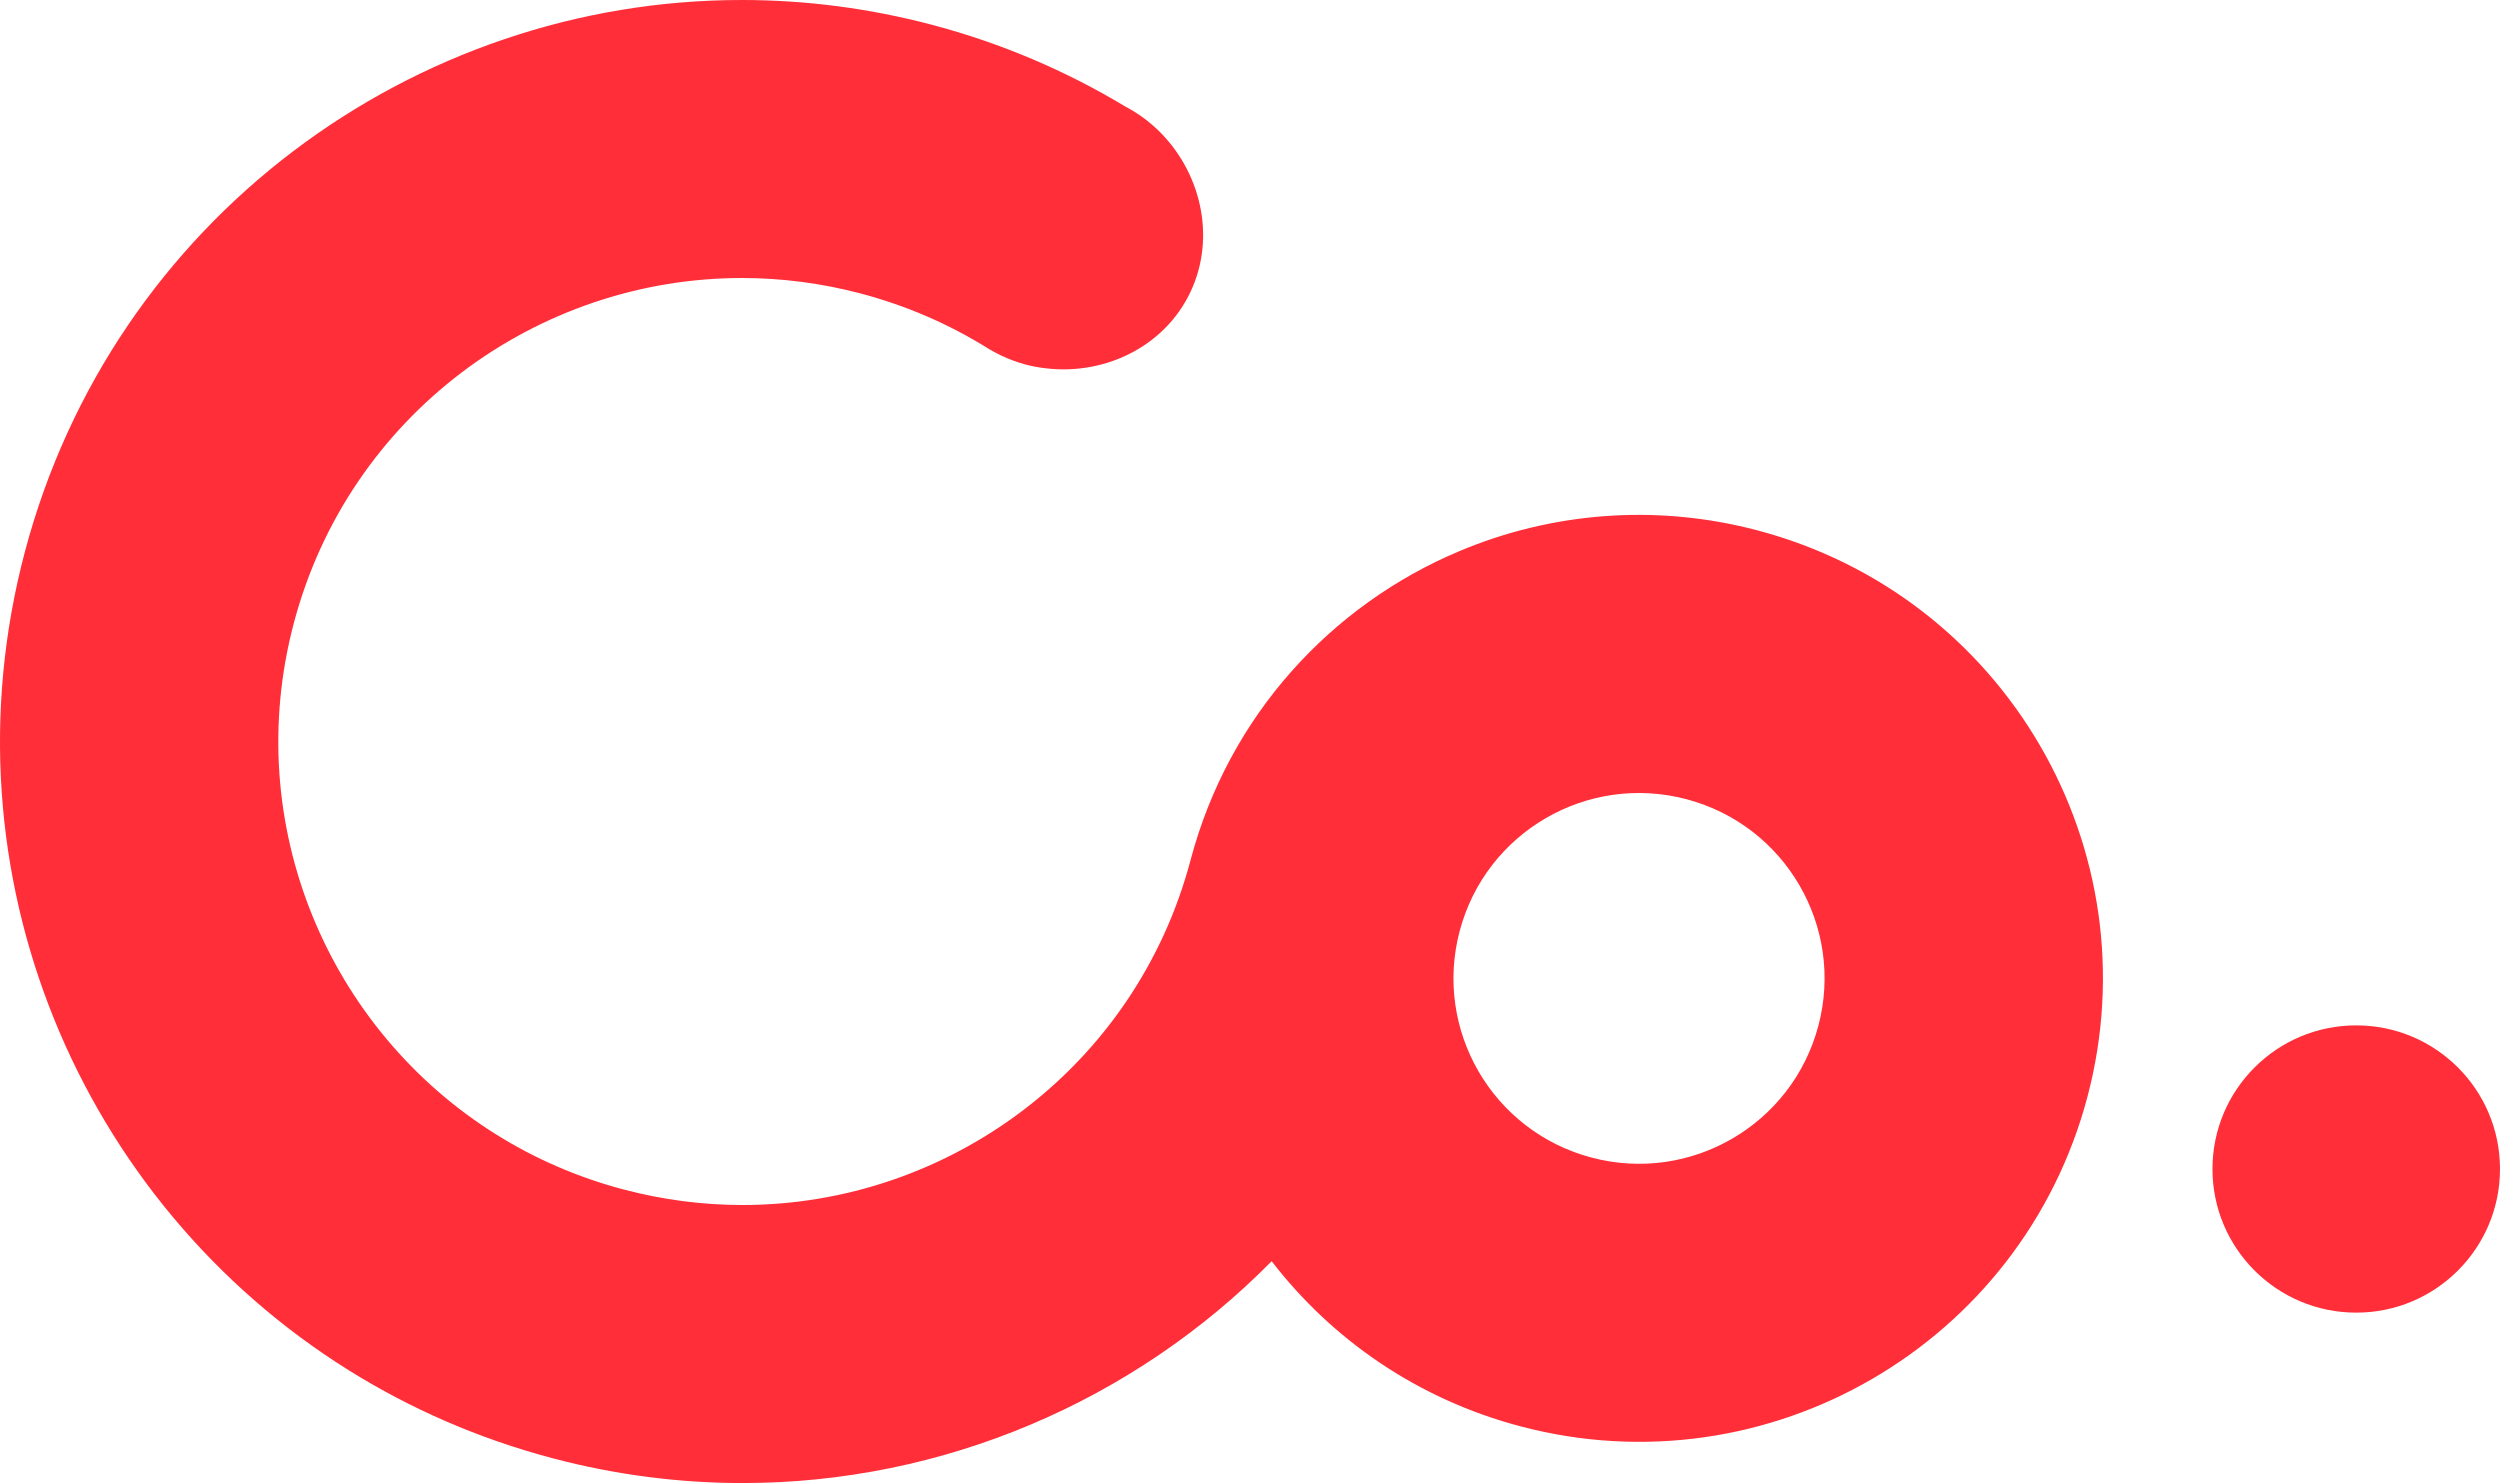 <svg width="590" height="350" viewBox="0 0 590 350" fill="none" xmlns="http://www.w3.org/2000/svg">
<g clip-path="url(#clip0_34429_1369)">
<path d="M414.781 125.172C390.491 118.756 365.954 121.02 344.448 130.052C314.227 142.753 290.015 168.83 280.984 202.947C268 251.994 223.661 284.417 175.159 284.382C165.917 284.373 156.535 283.188 147.178 280.721C136.294 277.851 126.217 273.428 117.142 267.758C77.495 243.032 56.771 194.556 69.343 147.045C82.318 97.998 126.665 65.583 175.159 65.61C184.401 65.618 193.783 66.803 203.14 69.27C214.007 72.14 224.057 76.546 233.123 82.199C233.835 82.638 234.573 83.041 235.328 83.427C235.565 83.55 235.803 83.673 236.049 83.787C236.136 83.831 236.215 83.866 236.303 83.91C238.122 84.779 240.028 85.49 242.005 86.025C243.525 86.429 245.097 86.719 246.696 86.903C261.095 88.694 275.81 81.391 281.555 67.541C287.064 54.252 282.636 38.936 272.208 29.711C272.199 29.702 272.19 29.693 272.173 29.685C270.179 27.92 267.965 26.384 265.558 25.129C251.668 16.773 236.4 10.199 219.945 5.854C204.984 1.896 189.962 0.009 175.177 7.12104e-05C97.578 -0.07 26.629 51.794 5.861 130.263C-14.257 206.282 18.916 283.846 82.344 323.405C96.875 332.472 112.987 339.538 130.408 344.146C145.369 348.104 160.391 349.991 175.177 350C222.625 350.026 267.587 330.646 300.109 297.644C314.333 316.111 334.547 330.199 358.838 336.615C417.276 352.054 477.182 317.235 492.635 258.849C508.079 200.463 473.229 140.611 414.781 125.172ZM429.136 242.084C422.951 265.44 398.995 279.37 375.617 273.191C352.24 267.02 338.298 243.076 344.483 219.72C350.668 196.364 374.625 182.434 398.002 188.613C421.379 194.784 435.321 218.719 429.136 242.084Z" fill="#FF2E38"/>
<path d="M556.072 309.783C574.81 309.783 590 294.606 590 275.885C590 257.164 574.81 241.988 556.072 241.988C537.334 241.988 522.144 257.164 522.144 275.885C522.144 294.606 537.334 309.783 556.072 309.783Z" fill="#FF2E38"/>
</g>
<defs>
<clipPath id="clip0_34429_1369">
<rect width="590" height="350" fill="white"/>
</clipPath>
</defs>
</svg>
